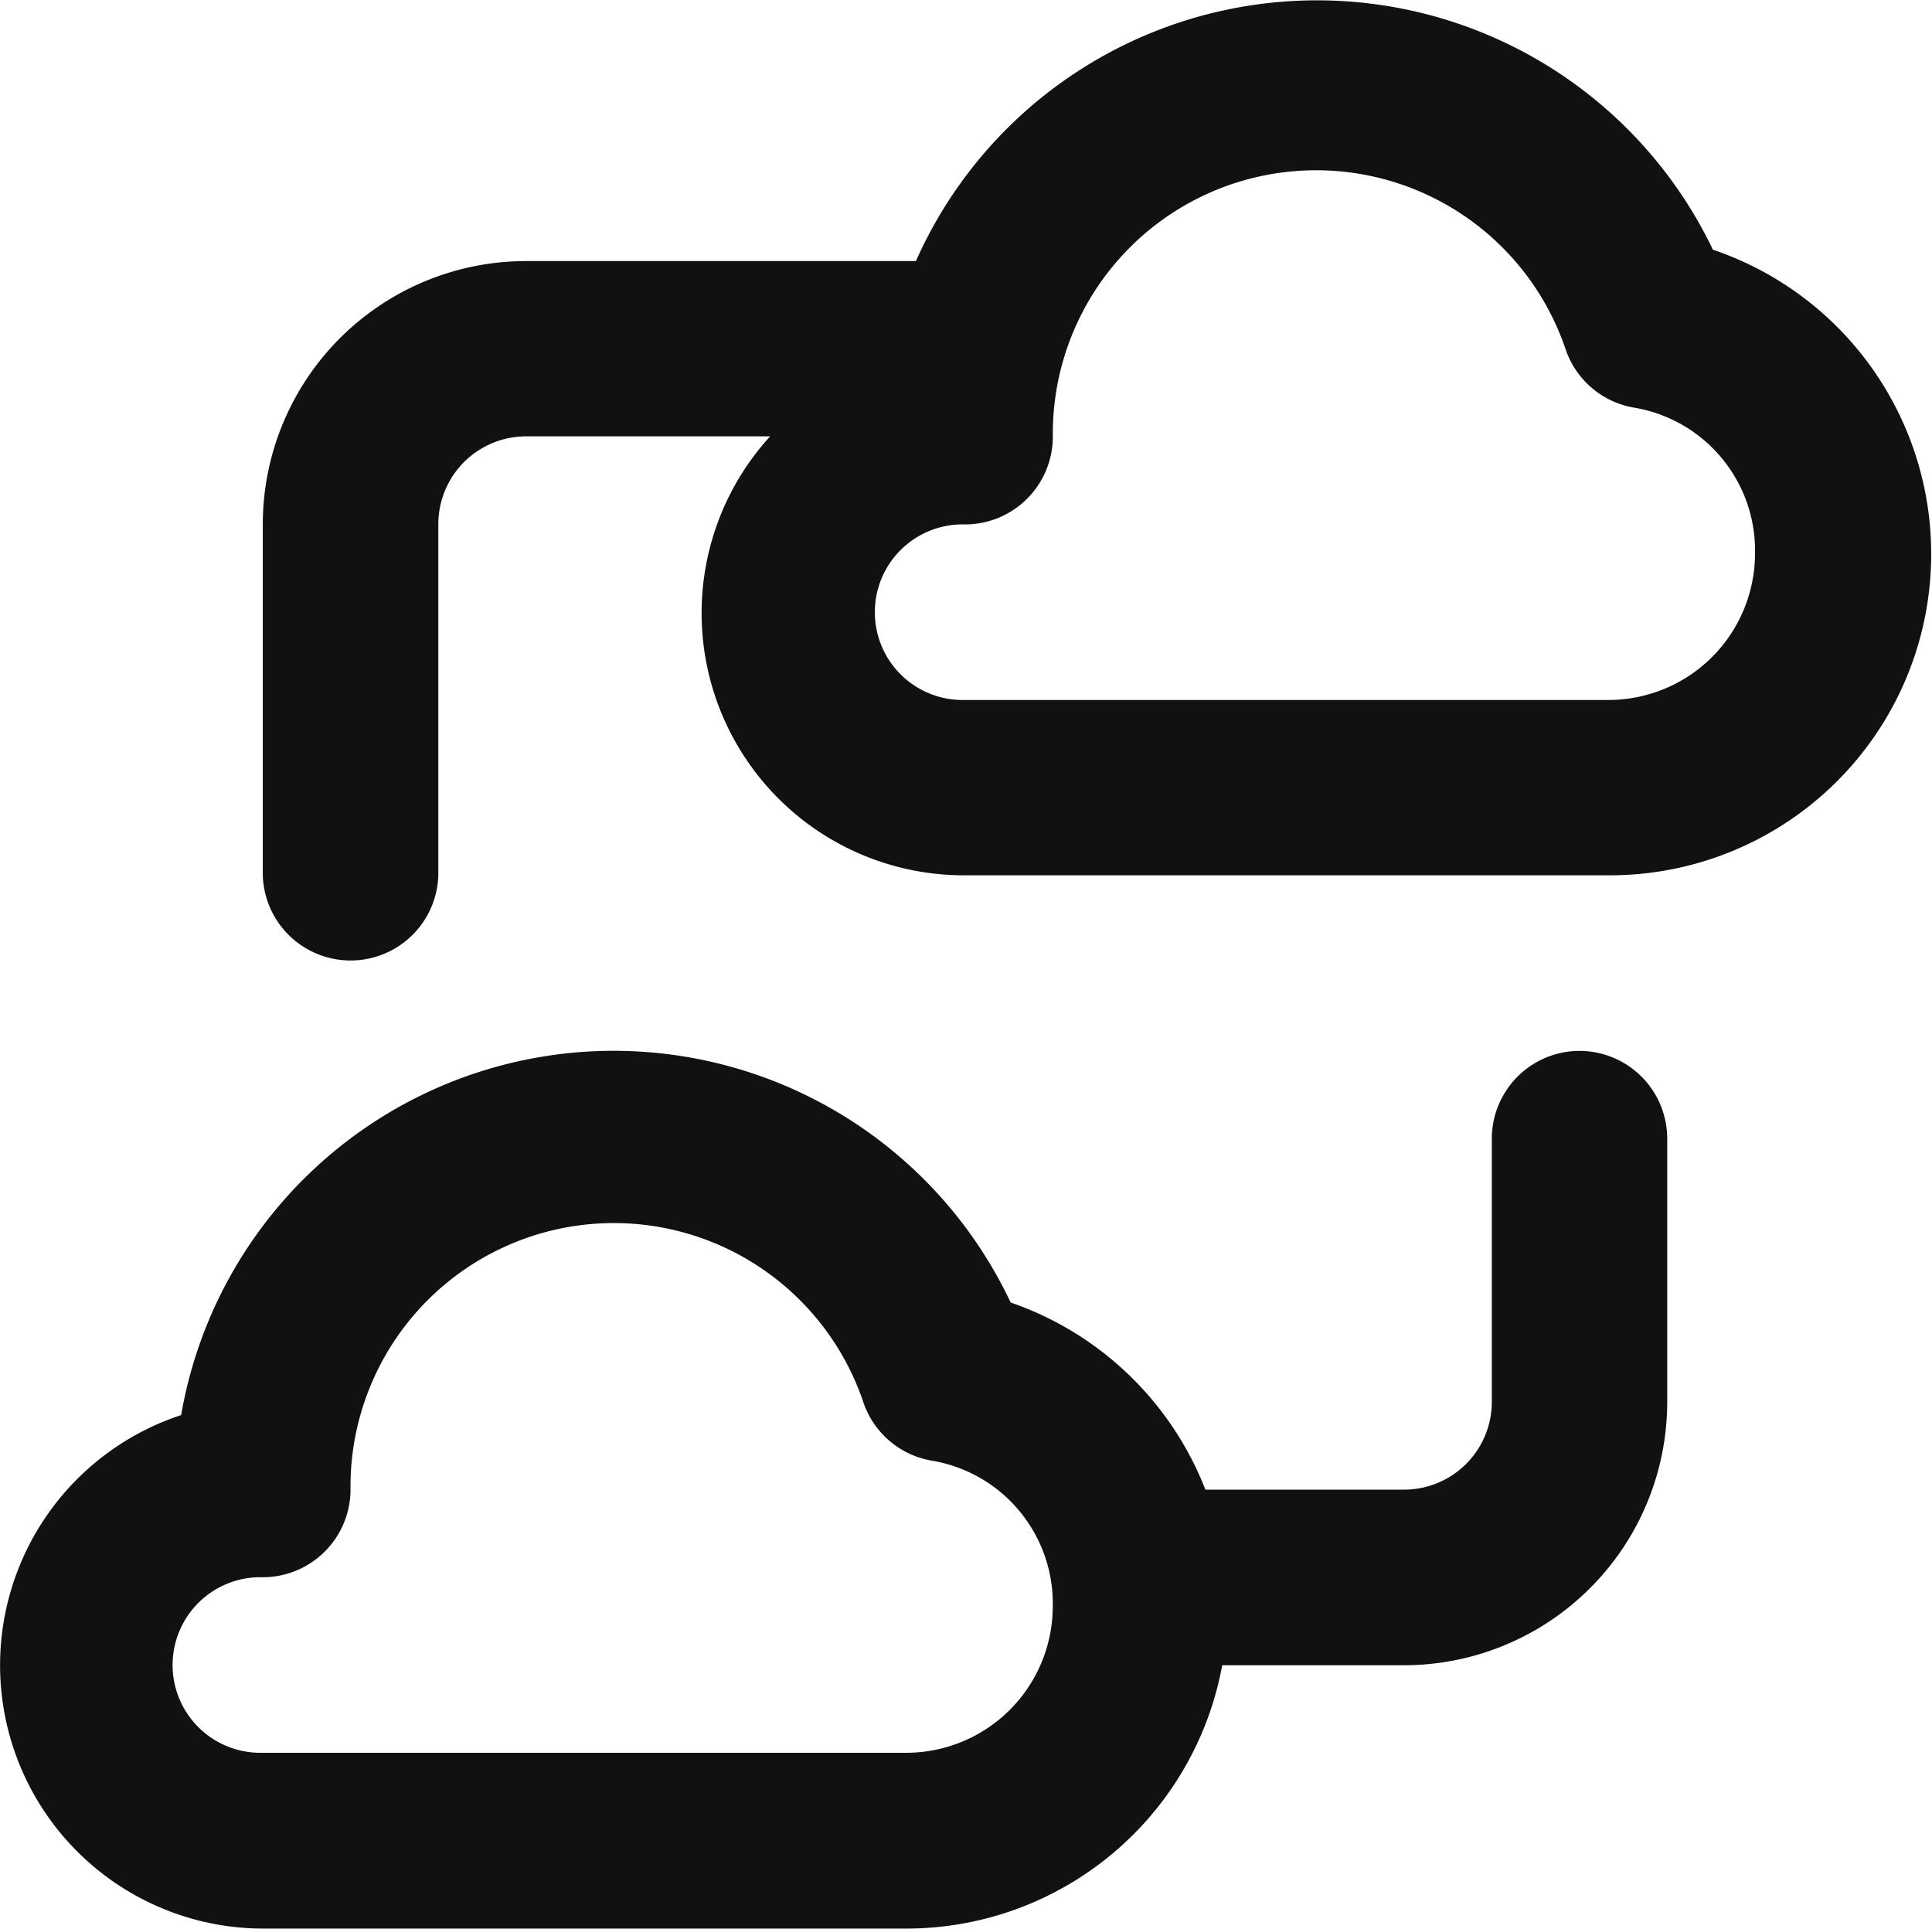 <svg xmlns="http://www.w3.org/2000/svg" width="29.179" height="29.128" viewBox="0 0 29.179 29.128"><defs><style>.a{fill:#111}</style></defs><path class="a" d="M25.87 3.771a6.629 6.629 0 0 0-12.037.172H7.946a3.977 3.977 0 0 0-3.977 3.973v5.3a1.326 1.326 0 0 0 2.651 0v-5.3A1.326 1.326 0 0 1 7.946 6.59h3.685a3.96 3.96 0 0 0 2.943 6.629h9.72a4.852 4.852 0 0 0 1.576-9.448zm-1.576 6.8h-9.719a1.326 1.326 0 1 1 0-2.651 1.326 1.326 0 0 0 1.326-1.326 3.977 3.977 0 0 1 7.742-1.326 1.326 1.326 0 0 0 1.034.888 2.187 2.187 0 0 1 1.829 2.2 2.214 2.214 0 0 1-2.212 2.215zm-.437 5.3a1.326 1.326 0 0 0-1.326 1.326v3.974a1.326 1.326 0 0 1-1.326 1.326h-3a4.852 4.852 0 0 0-2.941-2.826 6.629 6.629 0 0 0-12.528 1.7 3.977 3.977 0 0 0 1.233 7.755h9.717a4.852 4.852 0 0 0 4.773-3.977h2.744a3.977 3.977 0 0 0 3.977-3.978v-3.975a1.326 1.326 0 0 0-1.325-1.325zm-10.171 10.6H3.969a1.326 1.326 0 1 1 0-2.651 1.326 1.326 0 0 0 1.325-1.321 3.977 3.977 0 0 1 7.743-1.328 1.326 1.326 0 0 0 1.034.888 2.187 2.187 0 0 1 1.829 2.2 2.214 2.214 0 0 1-2.214 2.212z"/></svg>